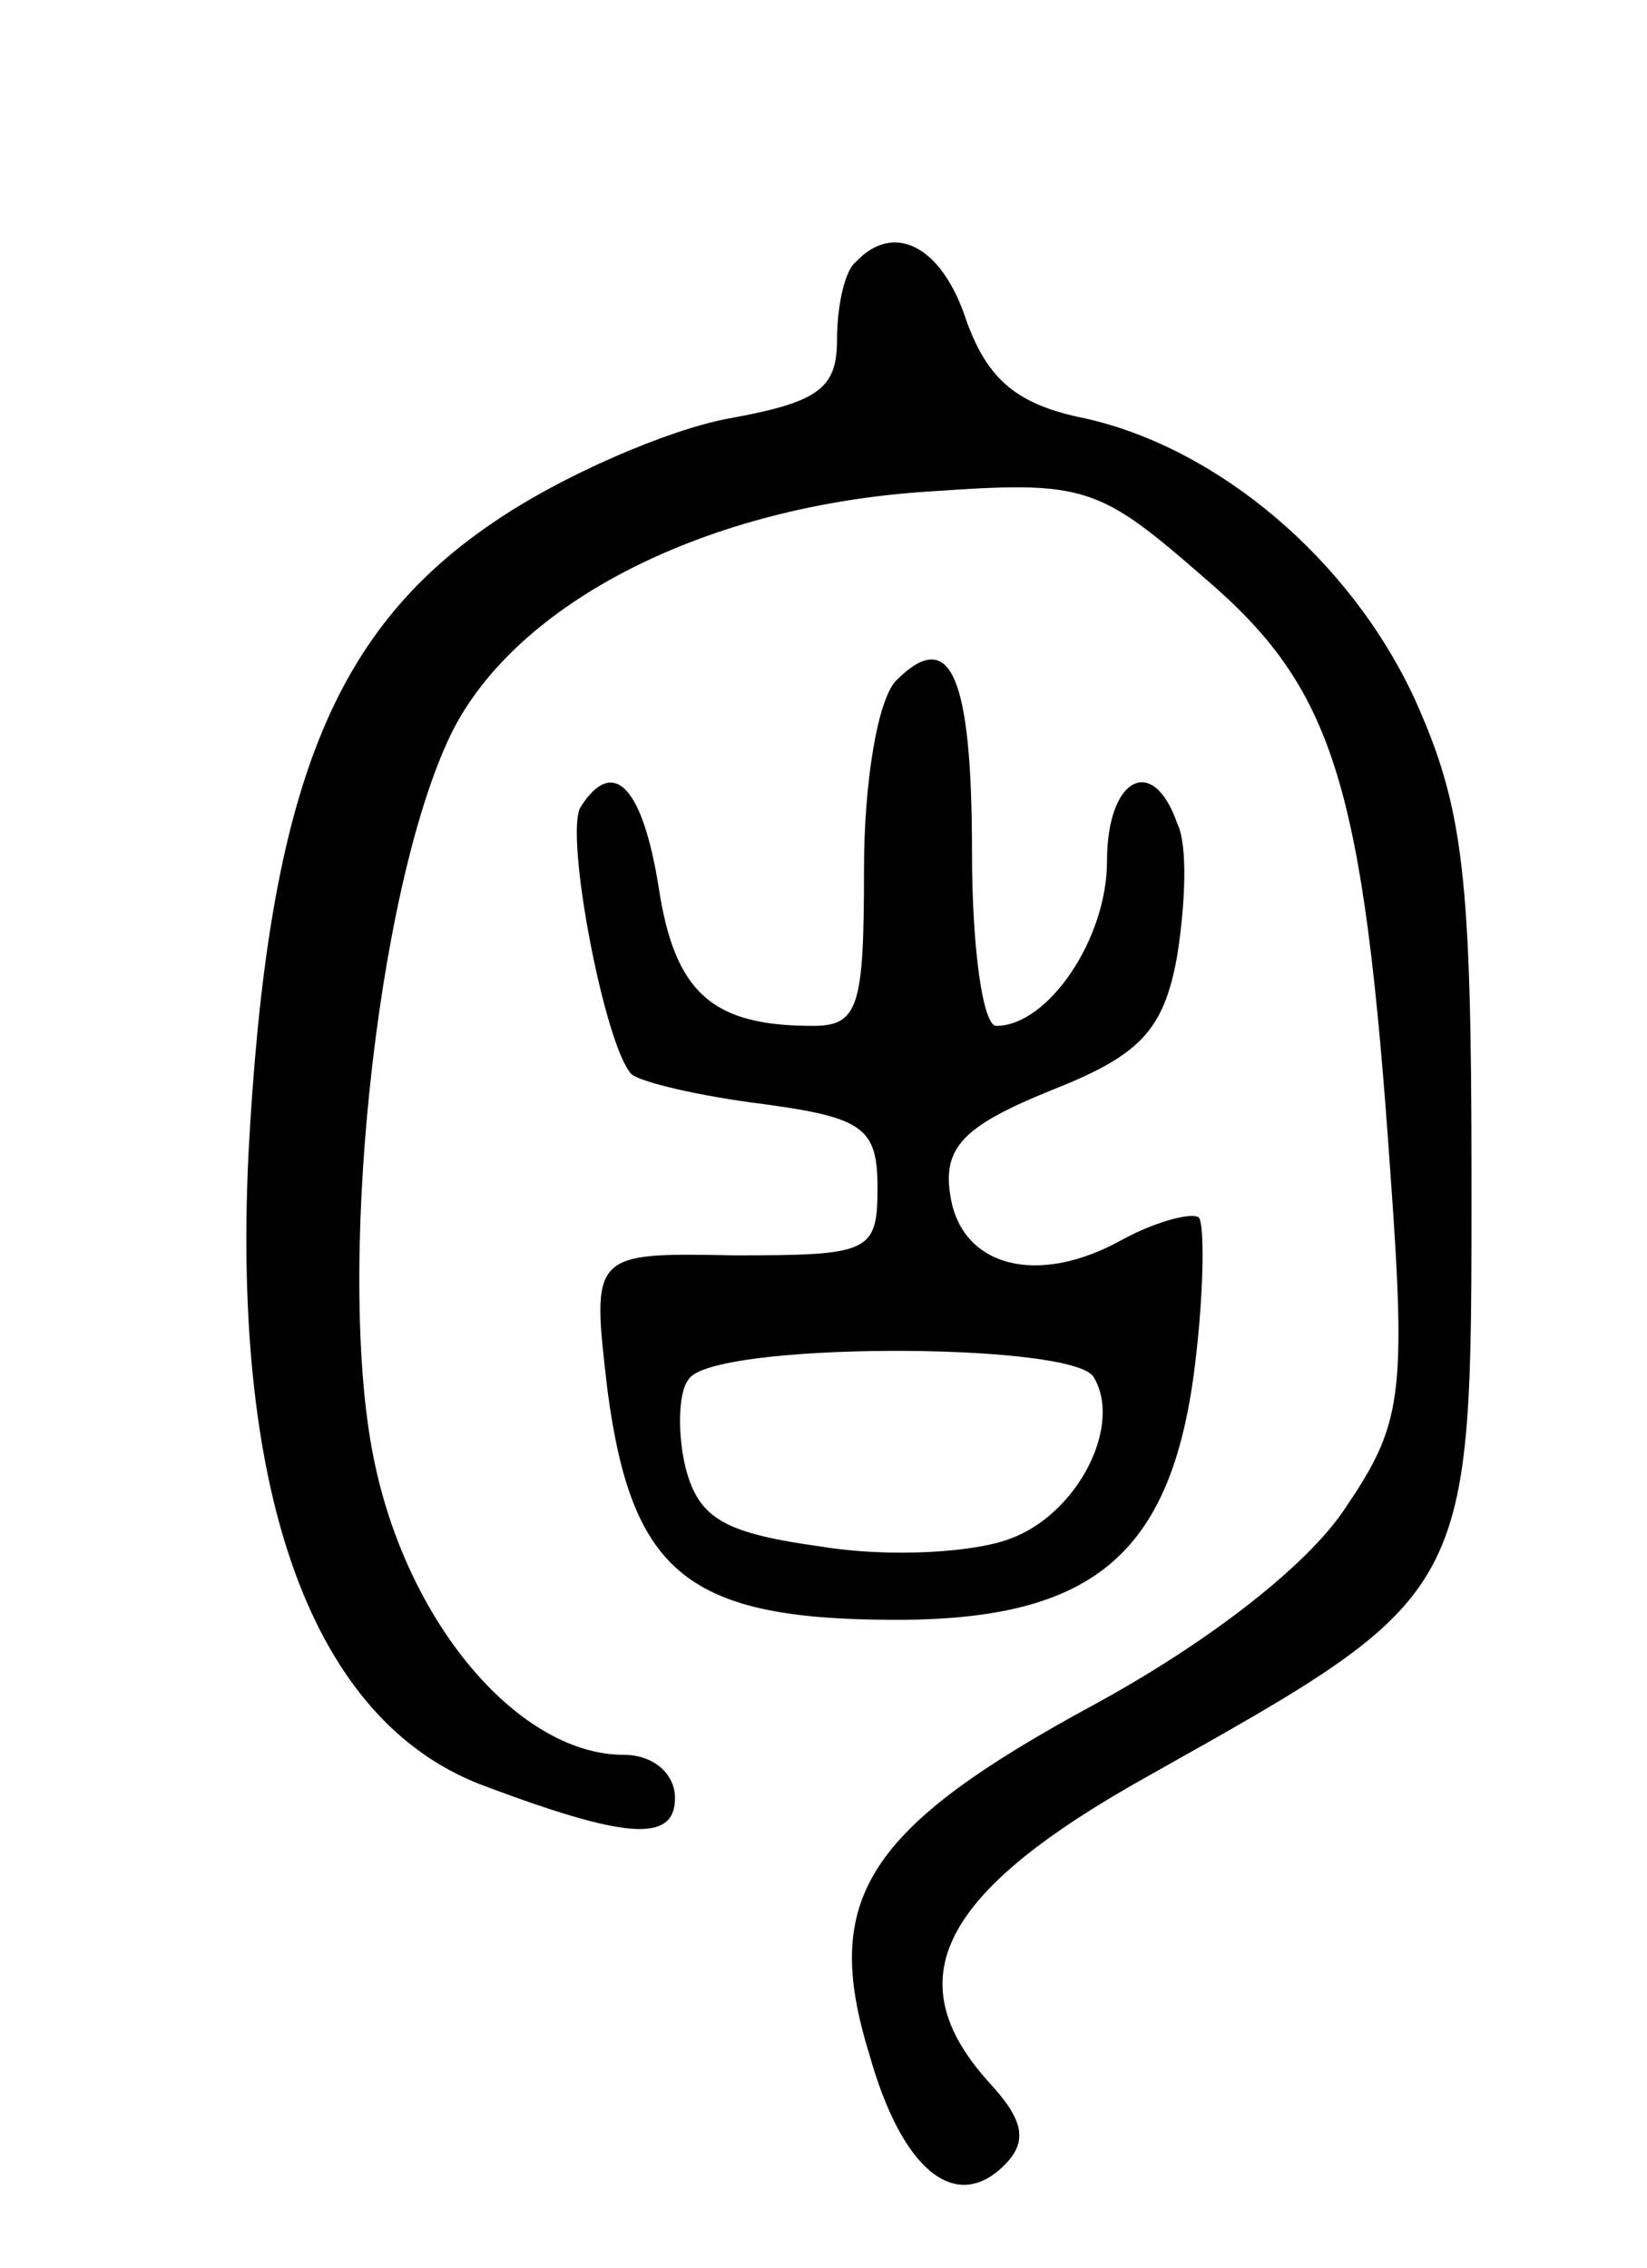 <svg version="1.0" xmlns="http://www.w3.org/2000/svg"
 width="61pt" height="84pt" viewBox="0 0 61 84"
 preserveAspectRatio="xMidYMid meet">
<g transform="translate(0,84) scale(0.1,-0.1)"
fill="#000000" stroke="none">
<path d="M317 743 c-4 -3 -7 -16 -7 -29 0 -18 -7 -23 -40 -29 -22 -4 -62 -21
-88 -39 -60 -41 -83 -101 -90 -234 -6 -127 24 -209 86 -233 53 -20 72 -22 72
-5 0 9 -8 16 -19 16 -38 0 -79 47 -92 107 -15 68 0 213 28 271 24 49 95 85
178 90 57 4 62 2 101 -32 48 -41 59 -76 69 -221 6 -83 4 -93 -17 -124 -14 -21
-50 -49 -92 -72 -85 -46 -102 -72 -84 -130 12 -43 32 -59 50 -41 9 9 7 17 -6
31 -34 38 -18 70 59 113 121 68 120 66 120 221 0 113 -3 138 -21 178 -24 52
-73 93 -122 104 -25 5 -36 14 -44 36 -9 28 -27 37 -41 22z"/>
<path d="M332 588 c-7 -7 -12 -38 -12 -70 0 -51 -2 -58 -19 -58 -37 0 -51 12
-57 51 -6 38 -17 49 -29 30 -6 -10 9 -89 19 -99 4 -3 25 -8 49 -11 37 -5 42
-9 42 -31 0 -24 -3 -25 -53 -25 -53 1 -53 1 -47 -50 9 -68 30 -85 107 -85 74
0 103 25 111 98 3 26 3 49 1 51 -2 2 -15 -1 -28 -8 -32 -18 -60 -10 -64 16 -3
18 5 26 37 39 33 13 42 22 47 50 3 19 4 41 0 49 -9 26 -26 17 -26 -14 0 -29
-22 -61 -41 -61 -5 0 -9 29 -9 64 0 66 -8 84 -28 64z m73 -258 c11 -18 -6 -51
-31 -60 -13 -5 -44 -7 -69 -3 -36 5 -46 10 -51 29 -3 12 -3 28 1 33 8 14 142
14 150 1z"/>
</g>
</svg>
